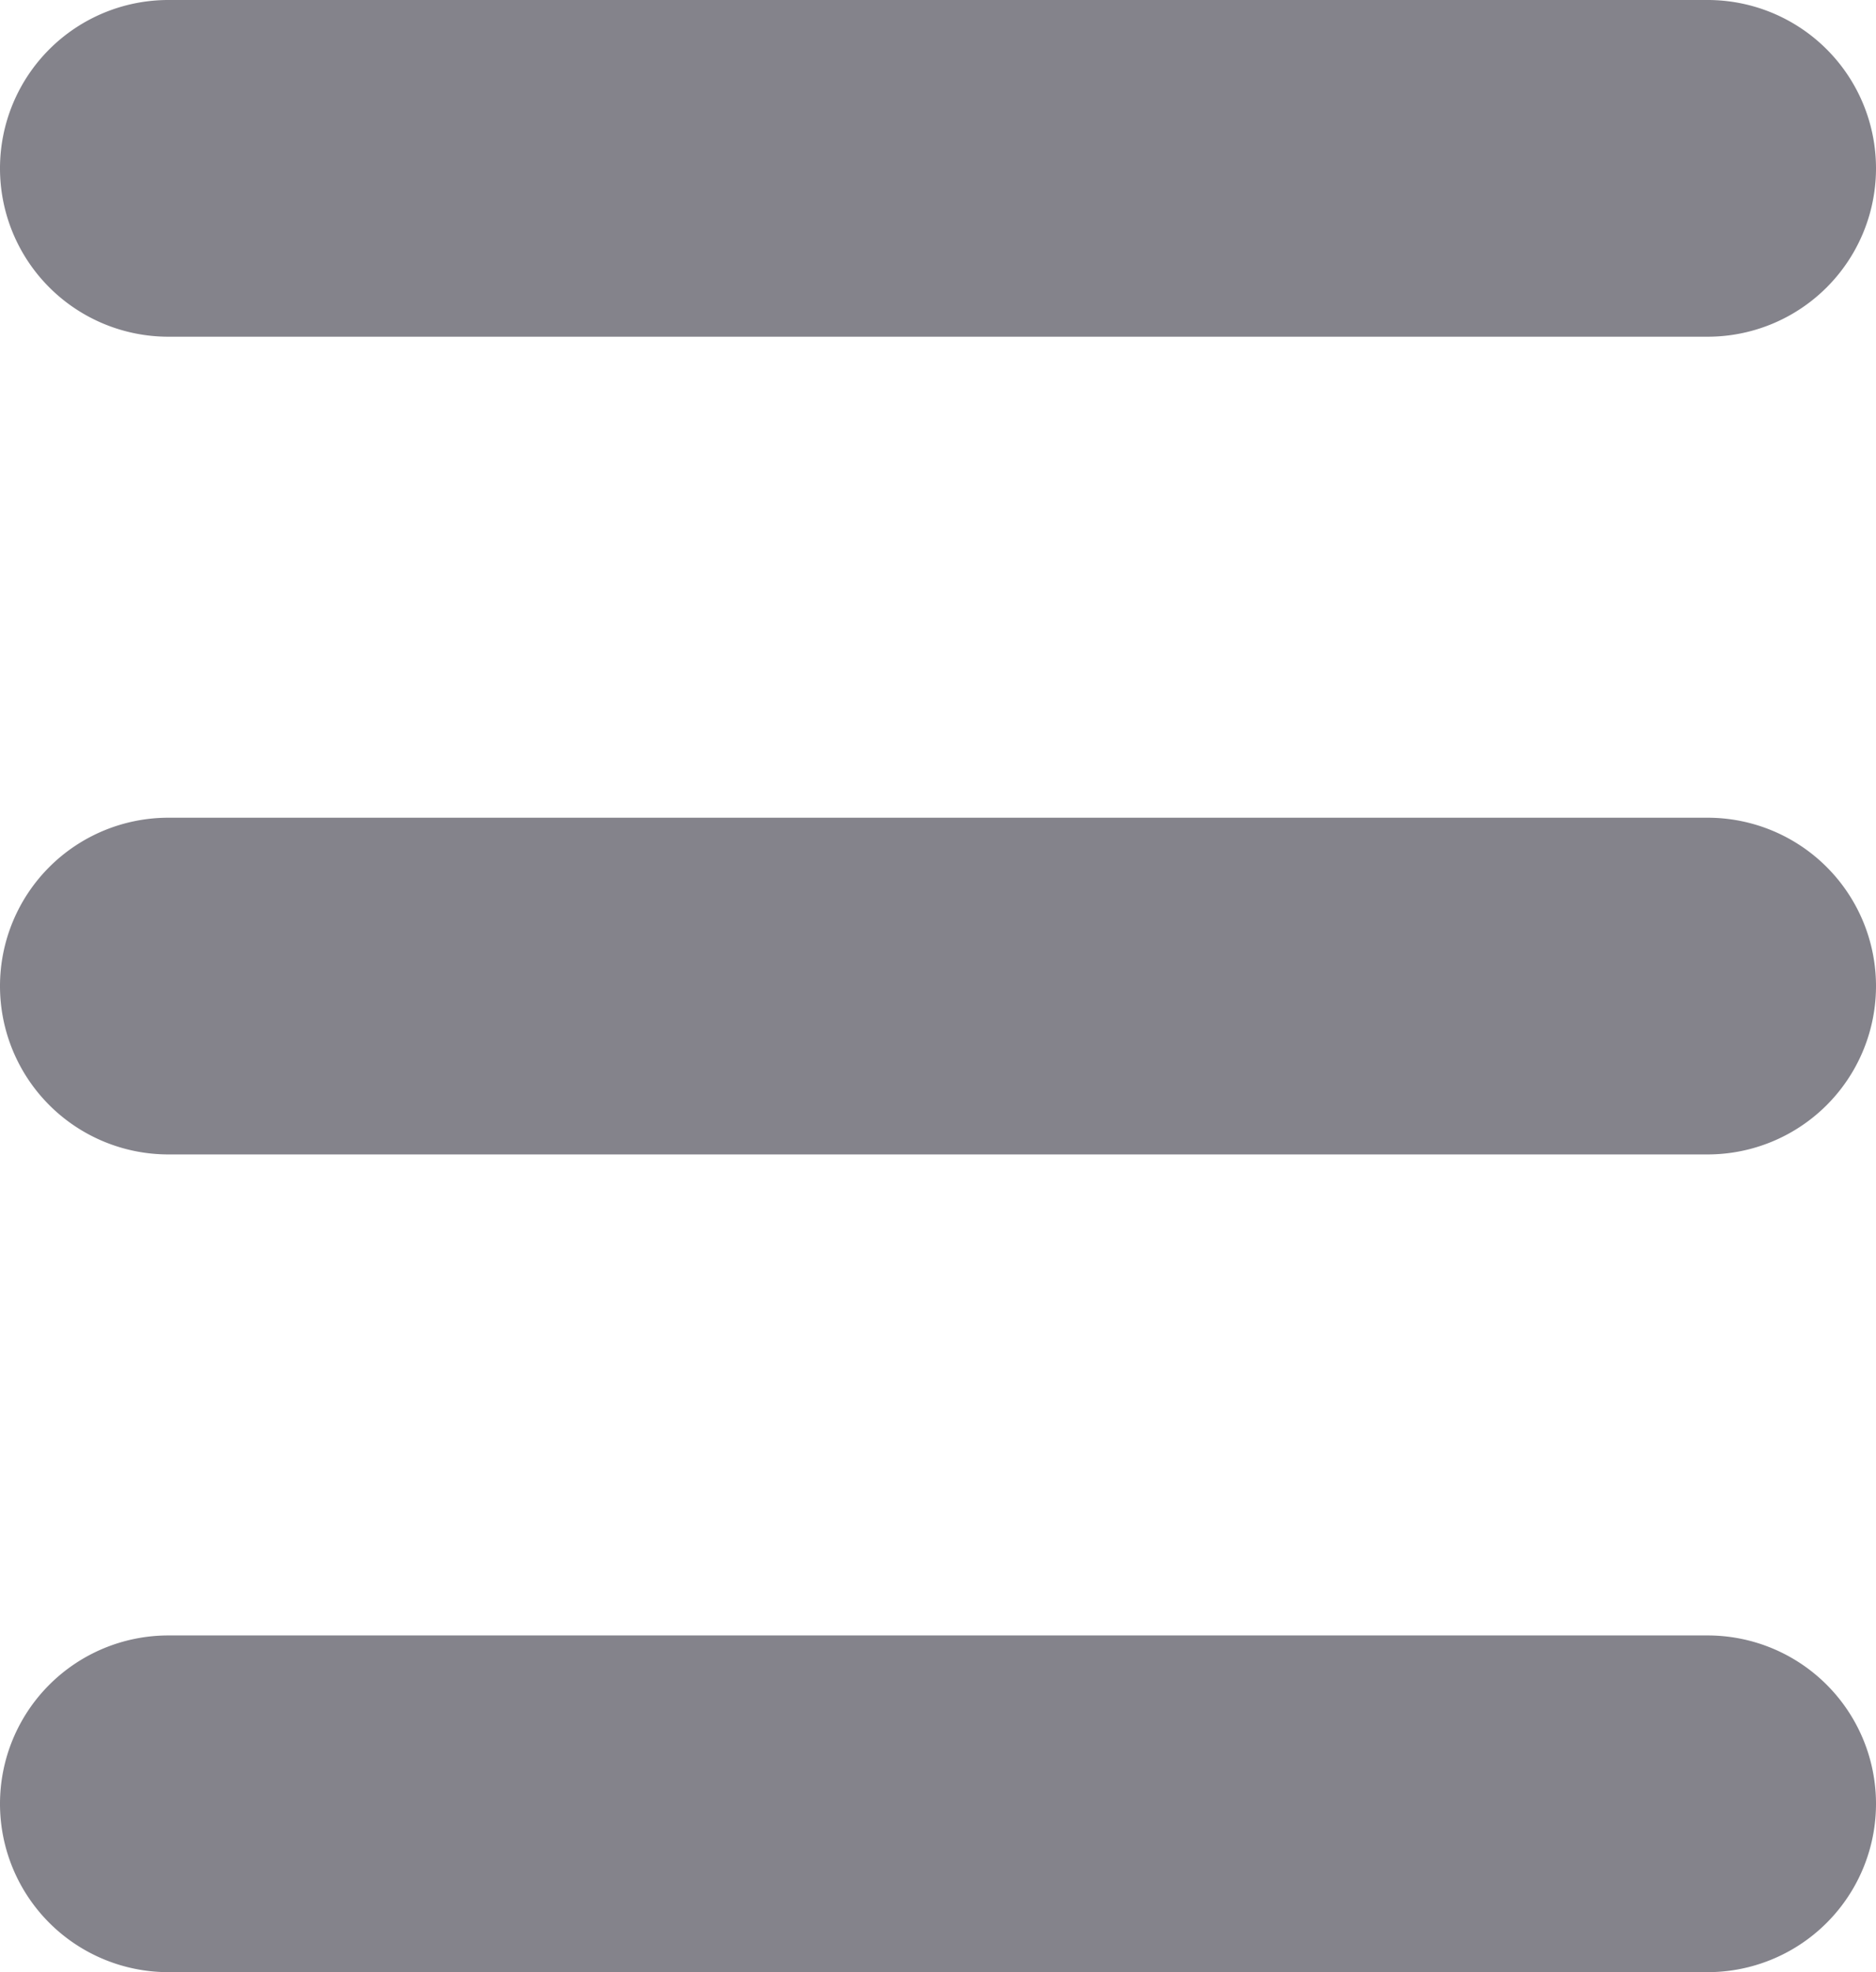 <svg xmlns="http://www.w3.org/2000/svg" width="39" height="41" viewBox="0 0 39 41">
  <path id="Path_2869" data-name="Path 2869" d="M7277.5-7745a3.5,3.5,0,0,1-3.5-3.5,3.5,3.5,0,0,1,3.5-3.5h32a3.5,3.5,0,0,1,3.5,3.5,3.5,3.5,0,0,1-3.5,3.5Zm0-17a3.5,3.5,0,0,1-3.5-3.5,3.5,3.5,0,0,1,3.5-3.5h32a3.5,3.5,0,0,1,3.5,3.5,3.5,3.5,0,0,1-3.5,3.5Zm0-17a3.5,3.5,0,0,1-3.5-3.5,3.5,3.5,0,0,1,3.5-3.5h32a3.5,3.5,0,0,1,3.5,3.5,3.5,3.5,0,0,1-3.5,3.5Z" transform="translate(-7274 7786)" fill="#84838b"/>
</svg>
